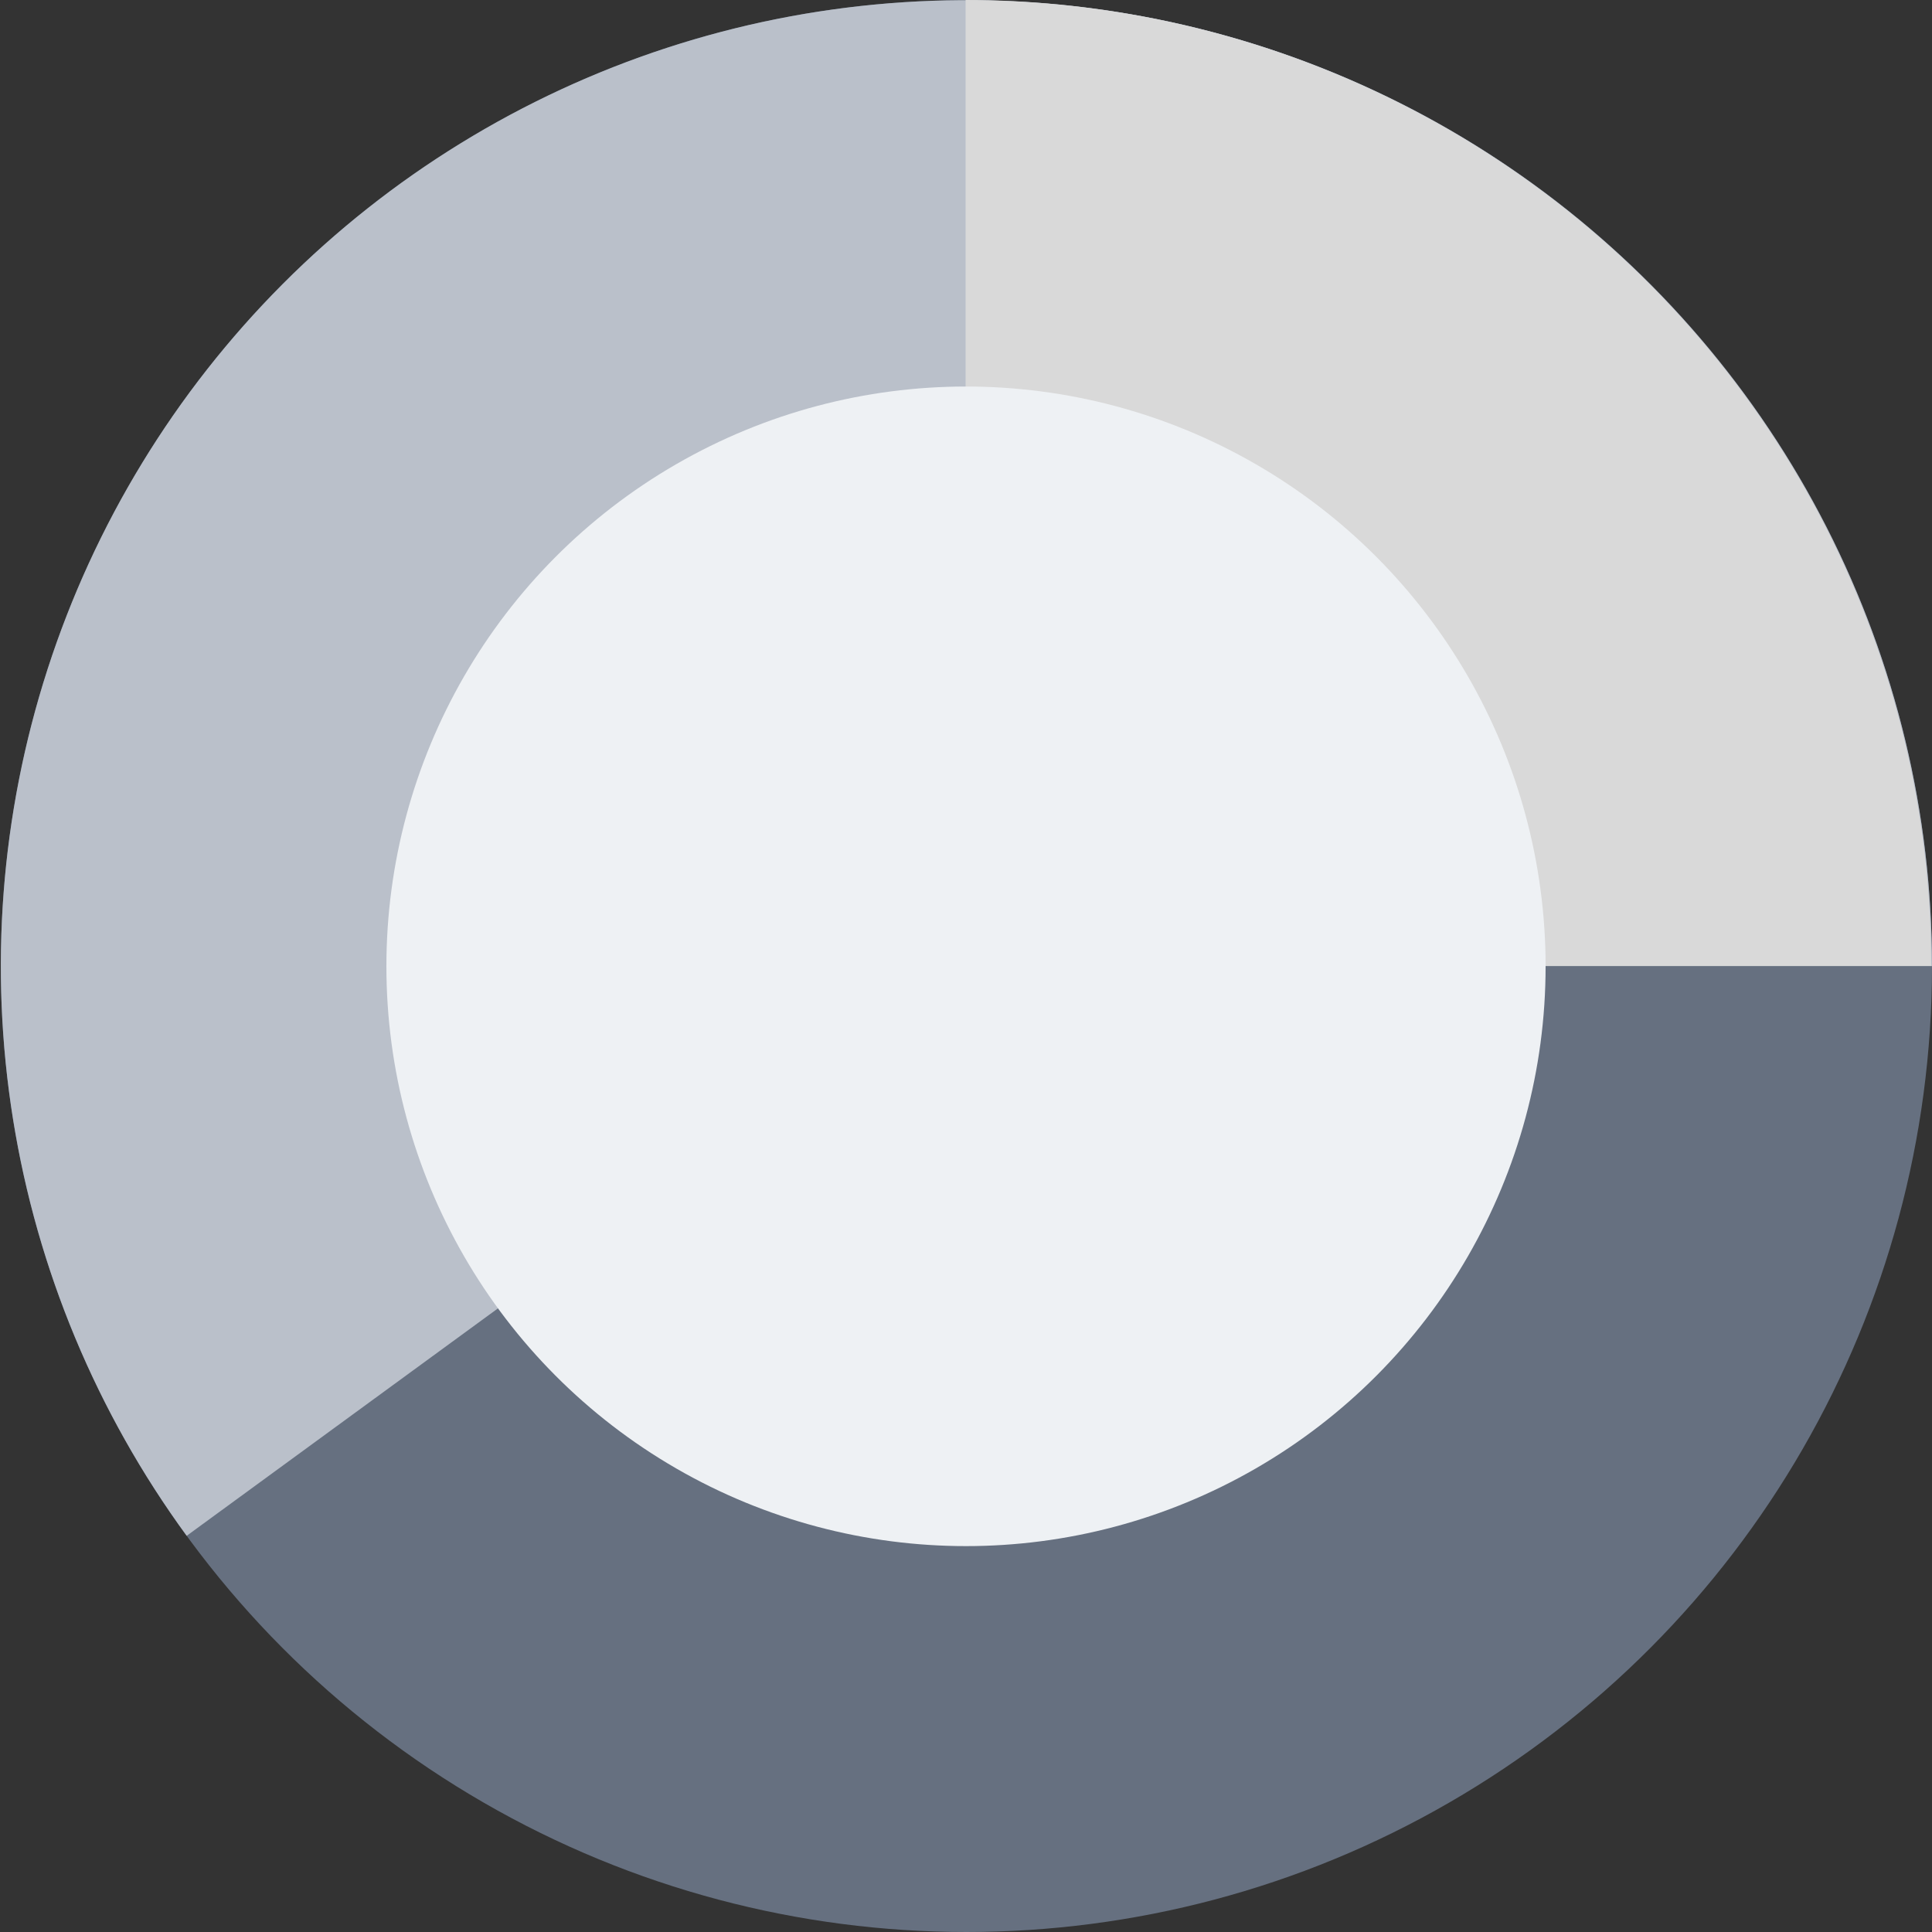 <svg width="120" height="120" viewBox="0 0 120 120" fill="none" xmlns="http://www.w3.org/2000/svg">
<rect x="0" y="0" width="120" height="120" fill="#333333" stroke="none"/>
<ellipse cx="60.026" cy="60.006" rx="59.974" ry="59.994" fill="#667080"/>
<path d="M120 60.006C120 50.532 117.757 41.192 113.455 32.752C109.152 24.312 102.913 17.011 95.247 11.447C87.582 5.883 78.707 2.214 69.352 0.741C59.996 -0.732 50.425 0.032 41.421 2.971C32.417 5.91 24.237 10.941 17.551 17.65C10.864 24.36 5.862 32.559 2.952 41.575C0.042 50.59 -0.691 60.167 0.811 69.522C2.313 78.876 6.008 87.741 11.595 95.392L60.026 60.006H120Z" fill="#BAC0CA"/>
<path d="M119.949 59.994C119.949 52.116 118.397 44.314 115.383 37.035C112.369 29.757 107.952 23.143 102.383 17.572C96.813 12.001 90.202 7.582 82.925 4.567C75.649 1.552 67.85 -3.44383e-07 59.974 0L59.974 59.994H119.949Z" fill="#D9D9D9"/>
<ellipse cx="60" cy="60.02" rx="36" ry="36.012" fill="#EEF1F4"/>
</svg>
